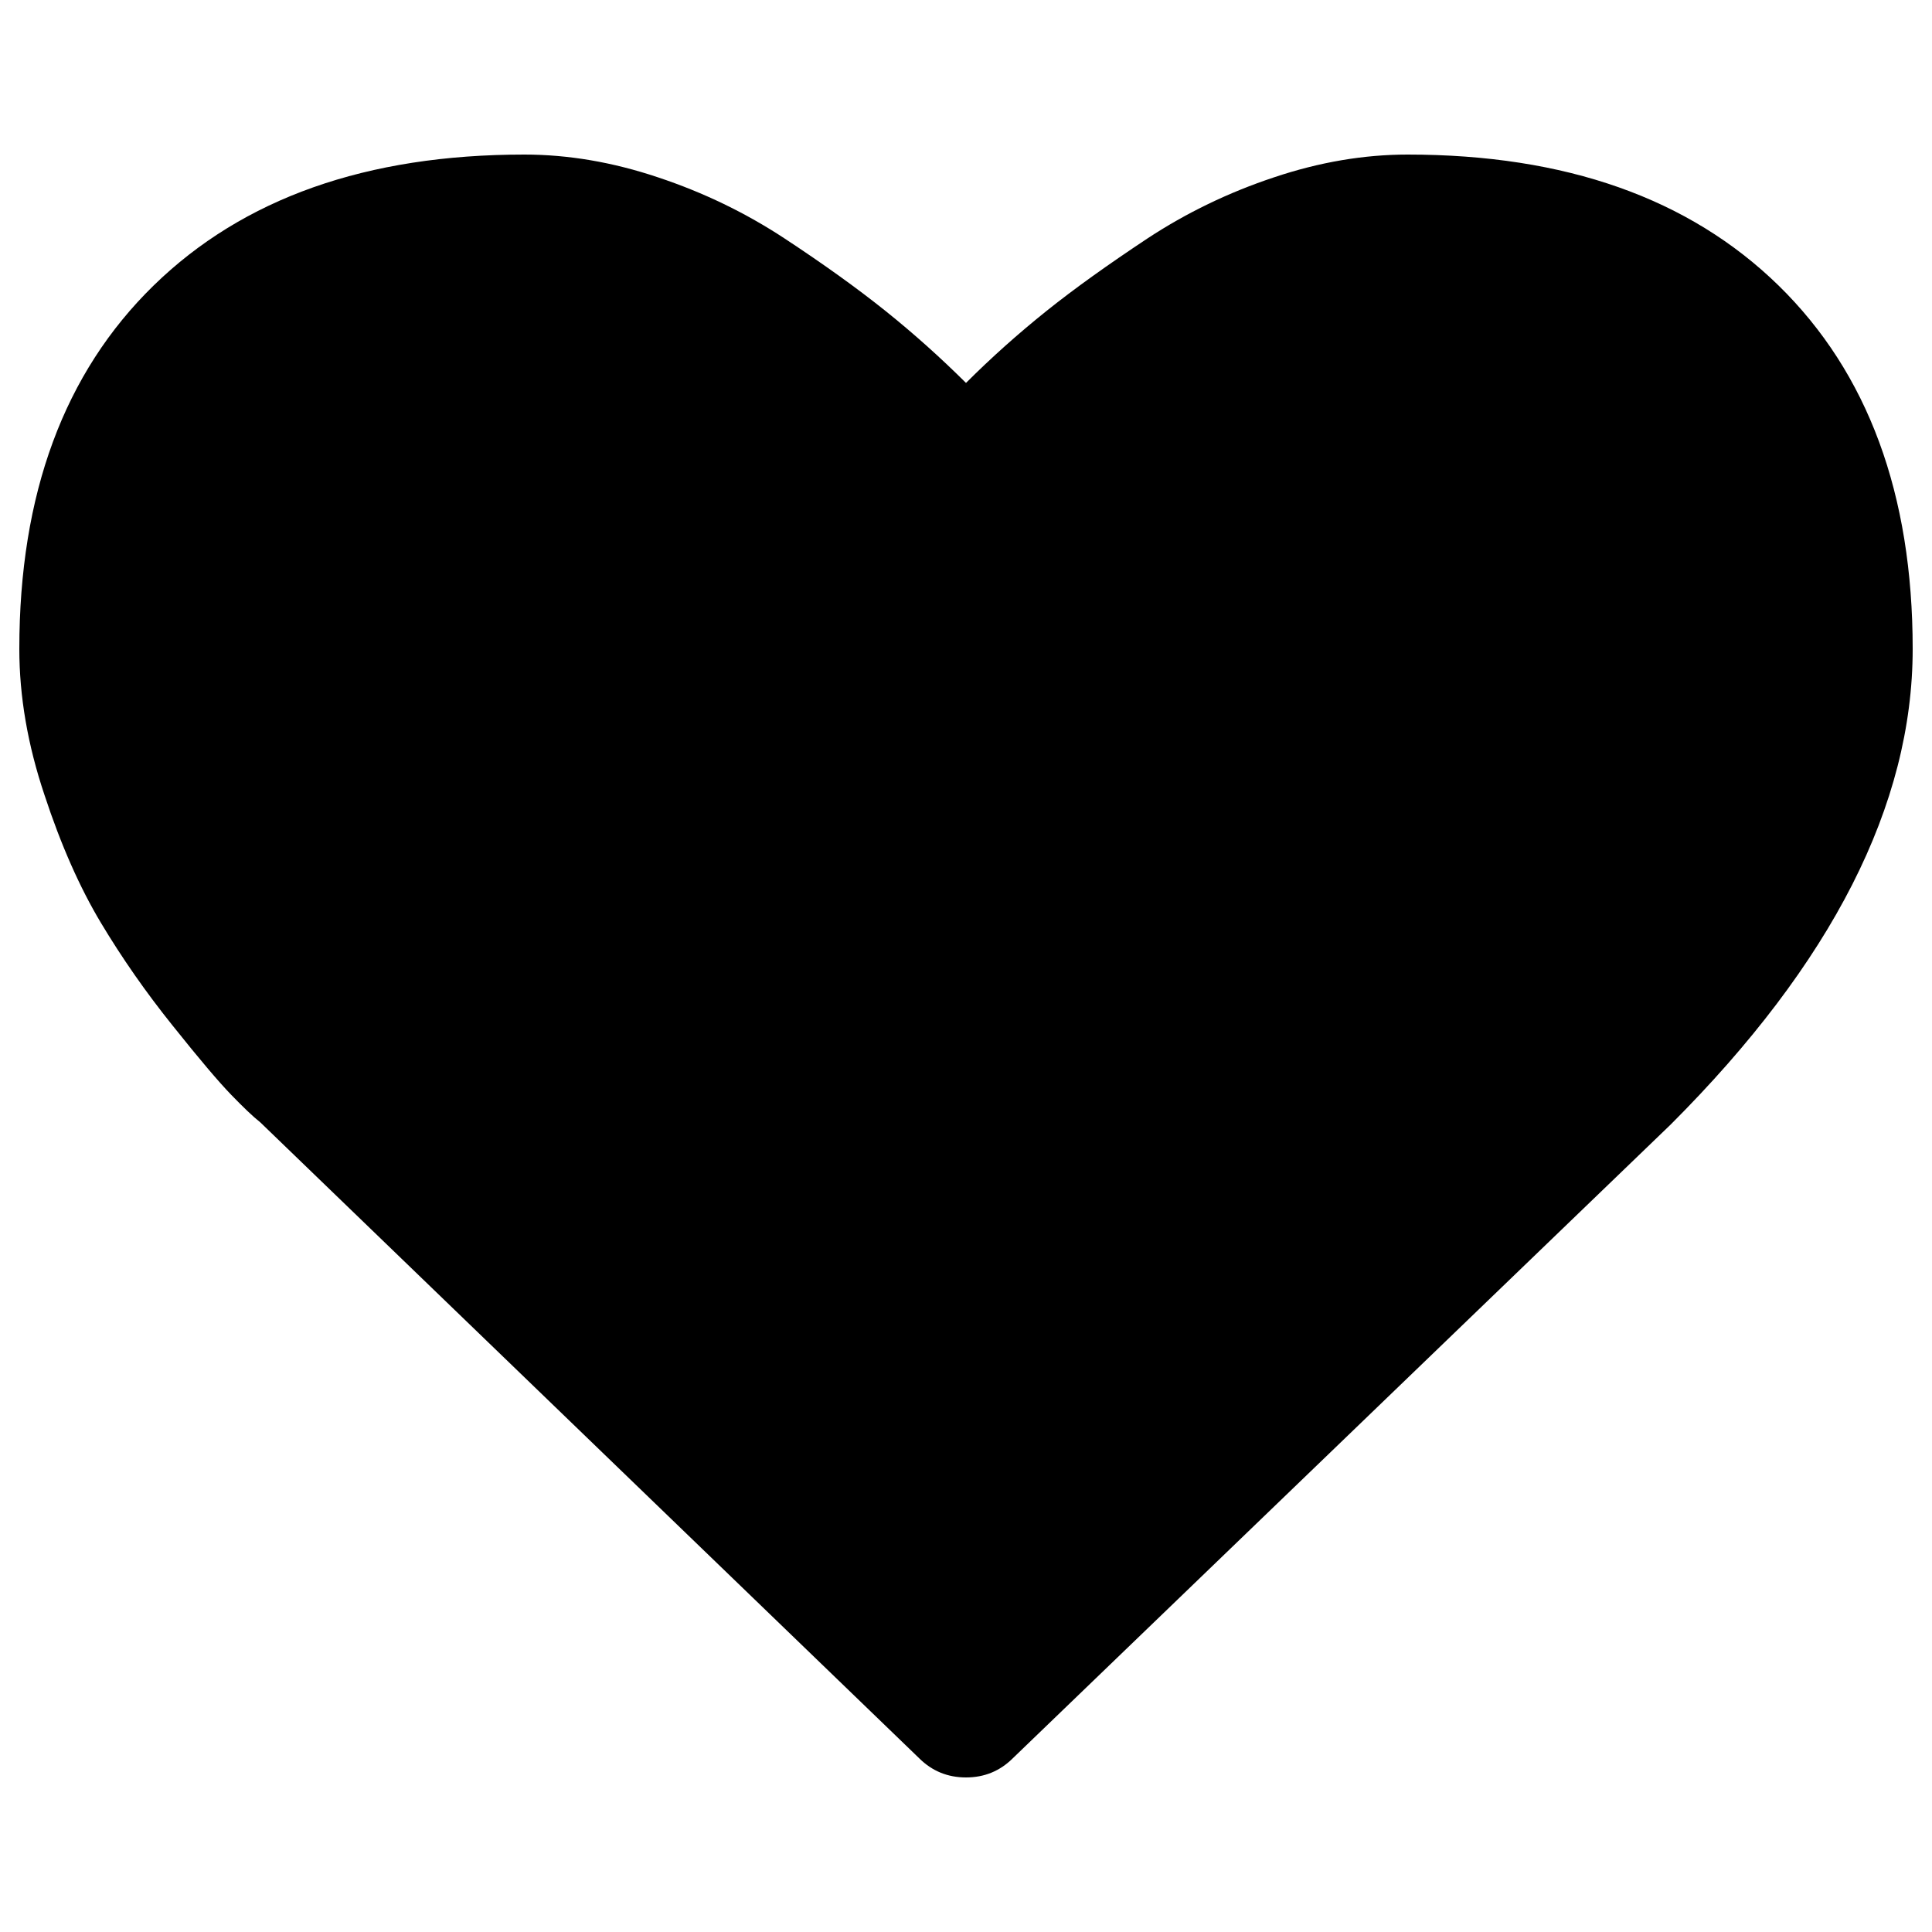 <?xml version="1.0" encoding="utf-8"?>
<!-- Svg Vector Icons : http://www.onlinewebfonts.com/icon -->
<!DOCTYPE svg PUBLIC "-//W3C//DTD SVG 1.1//EN" "http://www.w3.org/Graphics/SVG/1.1/DTD/svg11.dtd">
<svg version="1.1" xmlns="http://www.w3.org/2000/svg" xmlns:xlink="http://www.w3.org/1999/xlink" x="0px" y="0px" viewBox="0 0 1000 1000" enable-background="new 0 0 1000 1000" xml:space="preserve">
<g><path d="M500,920c-9.5,0-17.5-3.3-24.1-9.8L134.7,580.9c-3.7-2.9-8.7-7.7-15-14.2c-6.4-6.6-16.5-18.5-30.3-35.8c-13.9-17.3-26.3-35.1-37.2-53.3c-10.9-18.2-20.7-40.3-29.2-66.2C14.3,385.5,10,360.3,10,335.9c0-80.2,23.2-142.9,69.5-188.1S189.7,80,271.4,80c22.6,0,45.7,3.9,69.2,11.8c23.5,7.8,45.4,18.4,65.6,31.7c20.2,13.3,37.6,25.8,52.2,37.5c14.6,11.7,28.4,24.1,41.6,37.2c13.1-13.1,27-25.5,41.6-37.2c14.6-11.7,32-24.1,52.2-37.5c20.2-13.3,42.1-23.9,65.6-31.7C682.9,83.9,706,80,728.6,80c81.7,0,145.7,22.6,192,67.8C966.8,193,990,255.7,990,335.9c0,80.6-41.7,162.6-125.2,246.1L524.1,910.2C517.5,916.7,509.5,920,500,920z"/></g>
</svg>